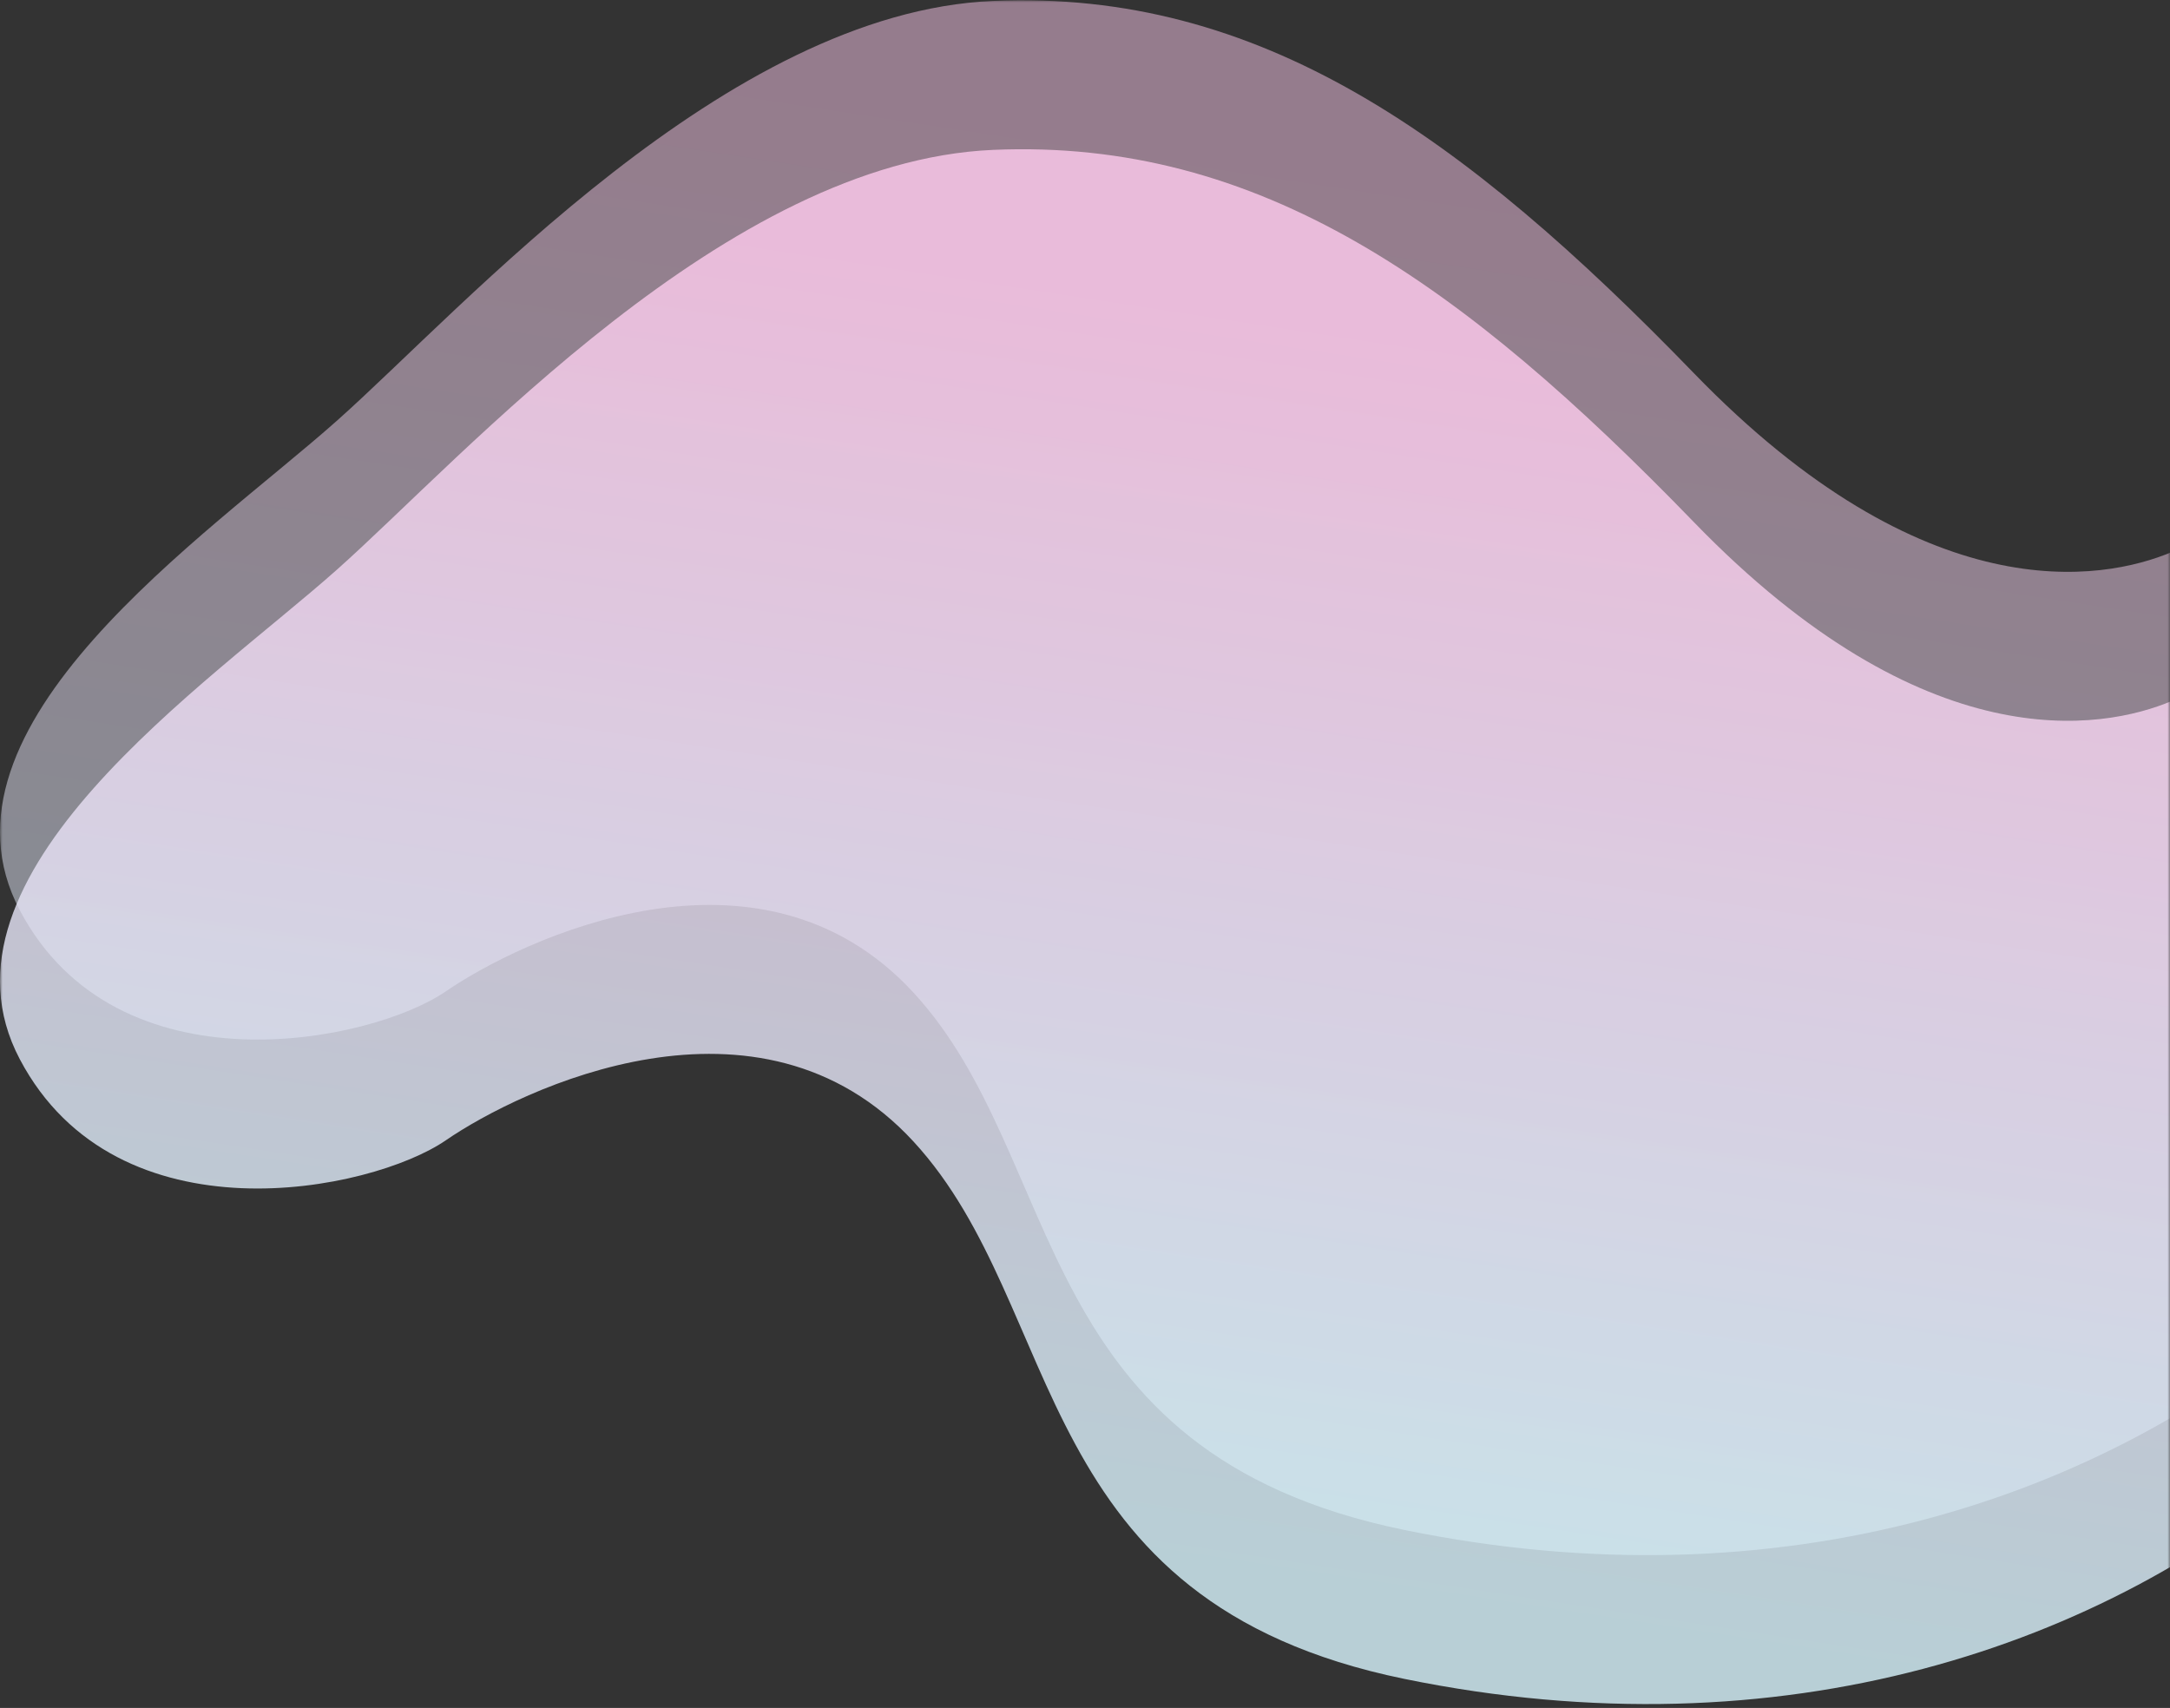 <svg xmlns="http://www.w3.org/2000/svg" xmlns:xlink="http://www.w3.org/1999/xlink" width="437" height="344" viewBox="0 0 437 344">
  <rect x="0" y="0" width="437" height="344" fill="#333333" stroke="none"/>
  <defs>
    <rect id="articles-bottom-a" width="437" height="344"/>
    <linearGradient id="articles-bottom-c" x1="50%" x2="30.81%" y1="12.175%" y2="83.716%">
      <stop offset="0%" stop-color="#FFCBED"/>
      <stop offset="100%" stop-color="#DAF6FF"/>
    </linearGradient>
  </defs>
  <g fill="none" fill-rule="evenodd">
    <mask id="articles-bottom-b" fill="#fff">
      <use xlink:href="#articles-bottom-a"/>
    </mask>
    <g fill="url(#articles-bottom-c)" mask="url(#articles-bottom-b)">
      <path d="M525.782,130.379 C499.476,90.196 451.582,105.179 437.413,111.161 C423.245,117.143 387.696,123.251 341.16,75.203 C294.624,27.156 253.685,-2.133 199.975,0.187 C146.264,2.507 93.642,61.799 67.794,84.785 C41.945,107.77 -15.609,146.221 3.996,183.35 C23.602,220.479 74.745,210 89.777,199.67 C104.808,189.34 152.889,166.145 183.979,199.934 C215.069,233.722 206.752,292.562 282.835,308.148 C358.918,323.734 423.961,301.719 466.516,264.52 C509.071,227.32 552.087,170.562 525.782,130.379 Z" opacity=".48"/>
      <path d="M525.782,160.379 C499.476,120.196 451.582,135.179 437.413,141.161 C423.245,147.143 387.696,153.251 341.16,105.203 C294.624,57.156 253.685,27.867 199.975,30.187 C146.264,32.507 93.642,91.799 67.794,114.785 C41.945,137.77 -15.609,176.221 3.996,213.35 C23.602,250.479 74.745,240 89.777,229.67 C104.808,219.34 152.889,196.145 183.979,229.934 C215.069,263.722 206.752,322.562 282.835,338.148 C358.918,353.734 423.961,331.719 466.516,294.52 C509.071,257.32 552.087,200.562 525.782,160.379 Z" opacity=".8"/>
    </g>
  </g>
</svg>

